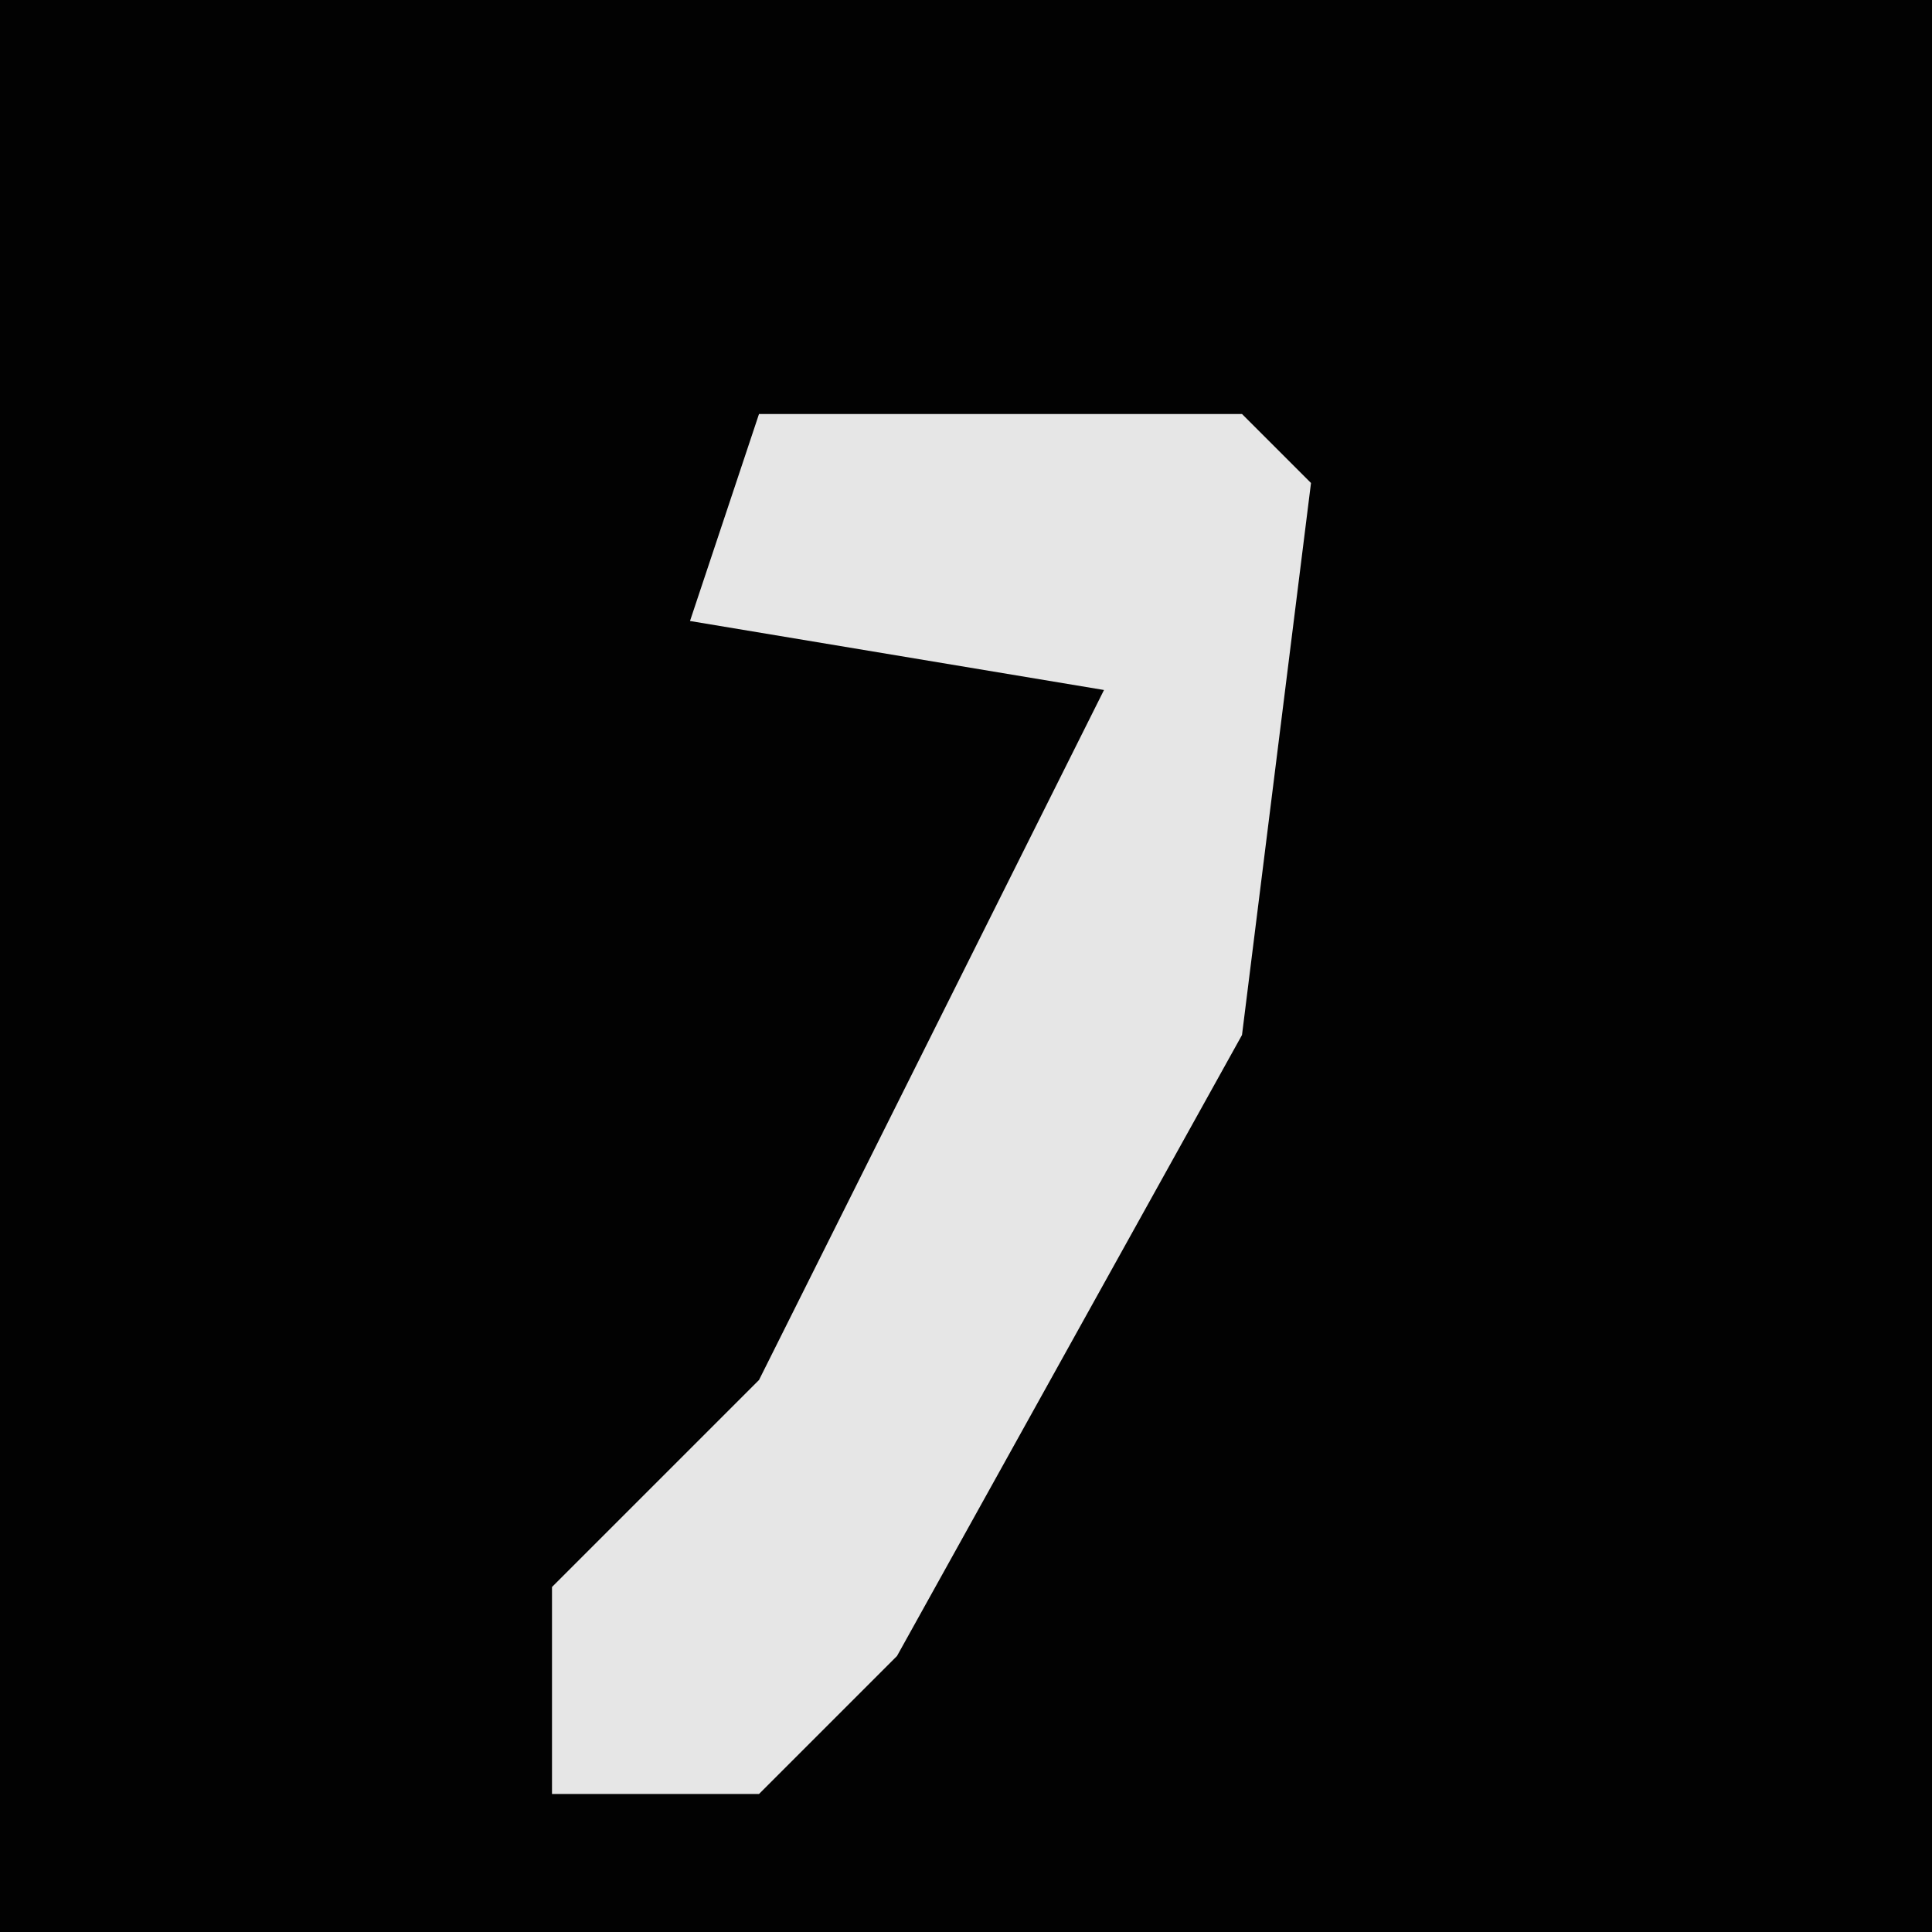 <?xml version="1.0" encoding="UTF-8"?>
<svg version="1.1" xmlns="http://www.w3.org/2000/svg" width="28" height="28">
<path d="M0,0 L28,0 L28,28 L0,28 Z " fill="#020202" transform="translate(0,0)"/>
<path d="M0,0 L7,0 L8,1 L7,9 L2,18 L0,20 L-3,20 L-3,17 L0,14 L5,4 L-1,3 Z " fill="#E6E6E6" transform="translate(11,6)"/>
</svg>
